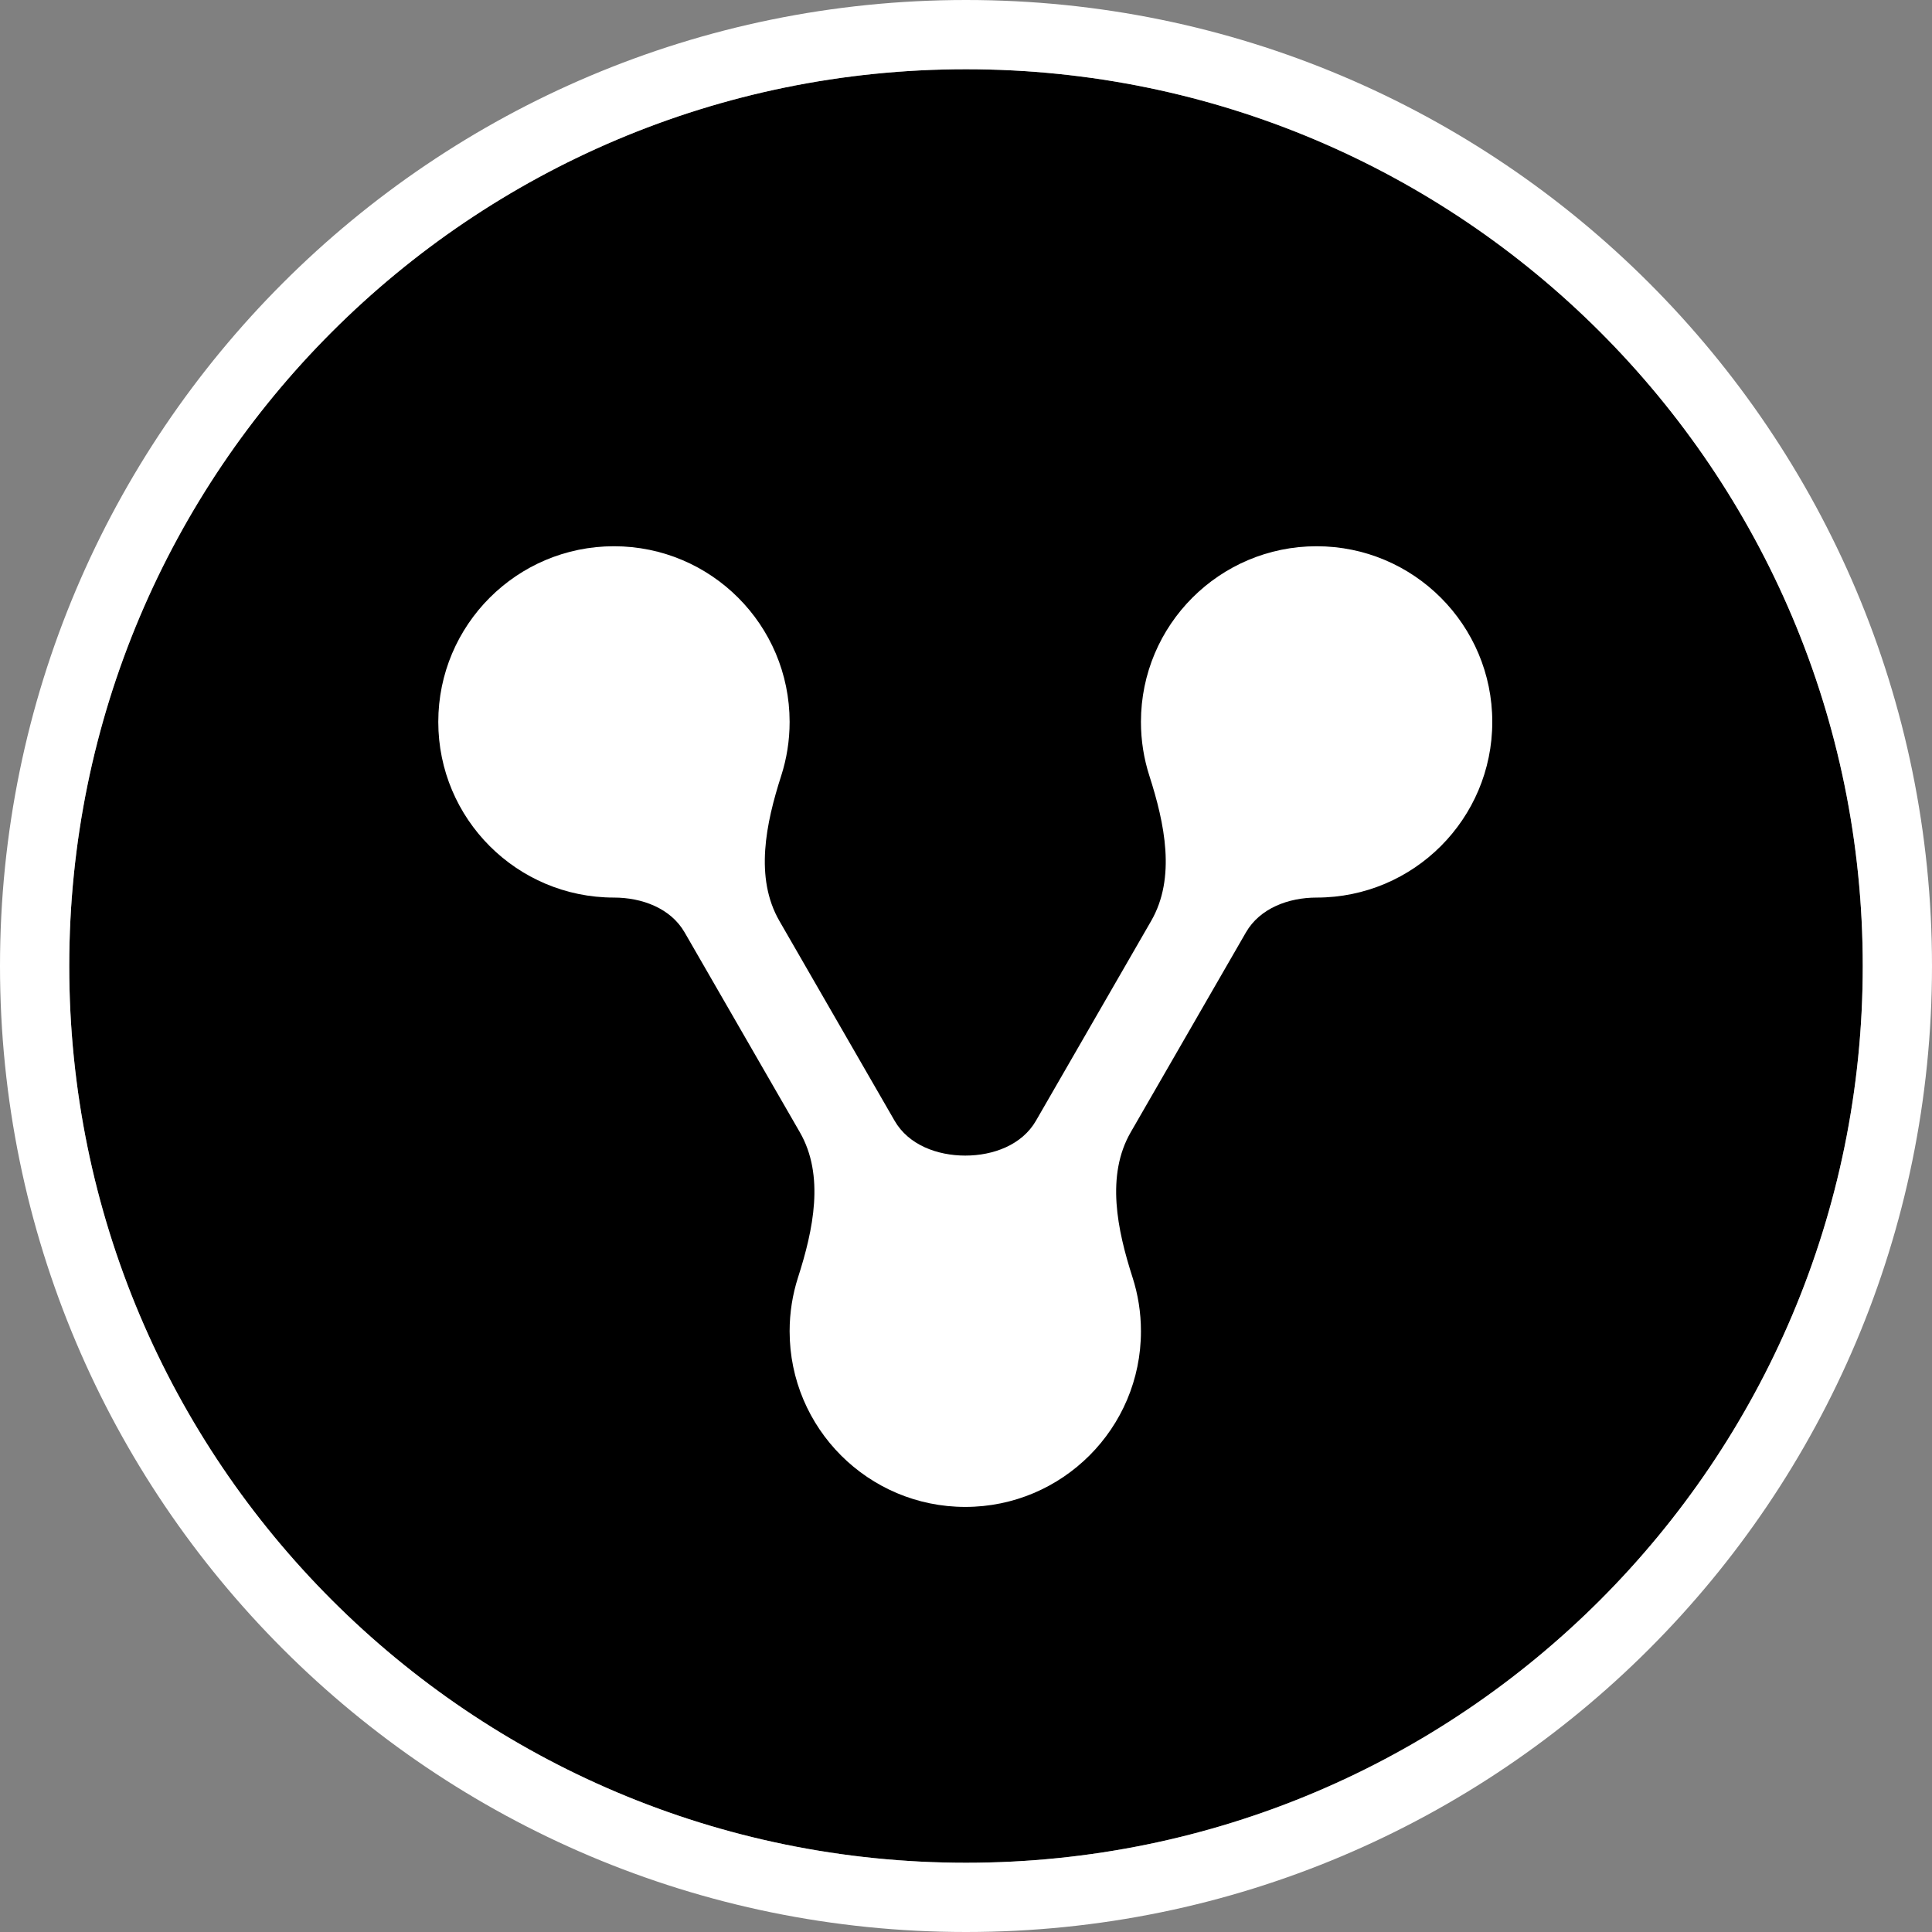 <svg width="558" height="558" viewBox="0 0 558 558" fill="none" xmlns="http://www.w3.org/2000/svg">
<rect x="0" y="0" width="558" height="558" fill="#808080" stroke="none"/>
<path d="M538 279C538 422.042 422.042 538 279 538C135.958 538 20 422.042 20 279C20 135.958 135.958 20 279 20C422.042 20 538 135.958 538 279Z" fill="black"/>
<path d="M538 279C538 135.958 422.042 20 279 20C135.958 20 20 135.958 20 279C20 422.042 135.958 538 279 538C422.042 538 538 422.042 538 279ZM558 279C558 433.087 433.087 558 279 558C124.913 558 0 433.087 0 279C0 124.913 124.913 0 279 0C433.087 0 558 124.913 558 279Z" fill="white"/>
<path d="M380.265 157.766C408.285 157.766 431 180.481 431 208.501C431 236.521 408.285 259.237 380.265 259.237C372.186 259.237 363.889 262.293 359.854 269.292L326.585 326.992C319.363 339.519 322.683 355.193 327.107 368.959C328.68 373.854 329.529 379.073 329.529 384.491C329.529 412.512 306.814 435.228 278.794 435.228C250.773 435.228 228.059 412.512 228.059 384.491C228.059 379.074 228.908 373.855 230.48 368.961C234.903 355.196 238.222 339.523 231 326.997L197.728 269.29C193.693 262.292 185.398 259.237 177.32 259.237C149.3 259.237 126.585 236.521 126.585 208.501C126.585 180.481 149.3 157.766 177.32 157.766C205.341 157.766 228.056 180.481 228.057 208.501C228.057 213.919 227.207 219.138 225.634 224.033C221.21 237.799 217.89 253.472 225.112 265.998L258.381 323.699C262.416 330.699 270.714 333.756 278.794 333.756C286.87 333.756 295.164 330.7 299.199 323.703L332.471 265.996C339.694 253.471 336.374 237.797 331.951 224.032C330.378 219.137 329.528 213.918 329.528 208.501C329.529 180.481 352.244 157.766 380.265 157.766Z" fill="white"/>
</svg>
